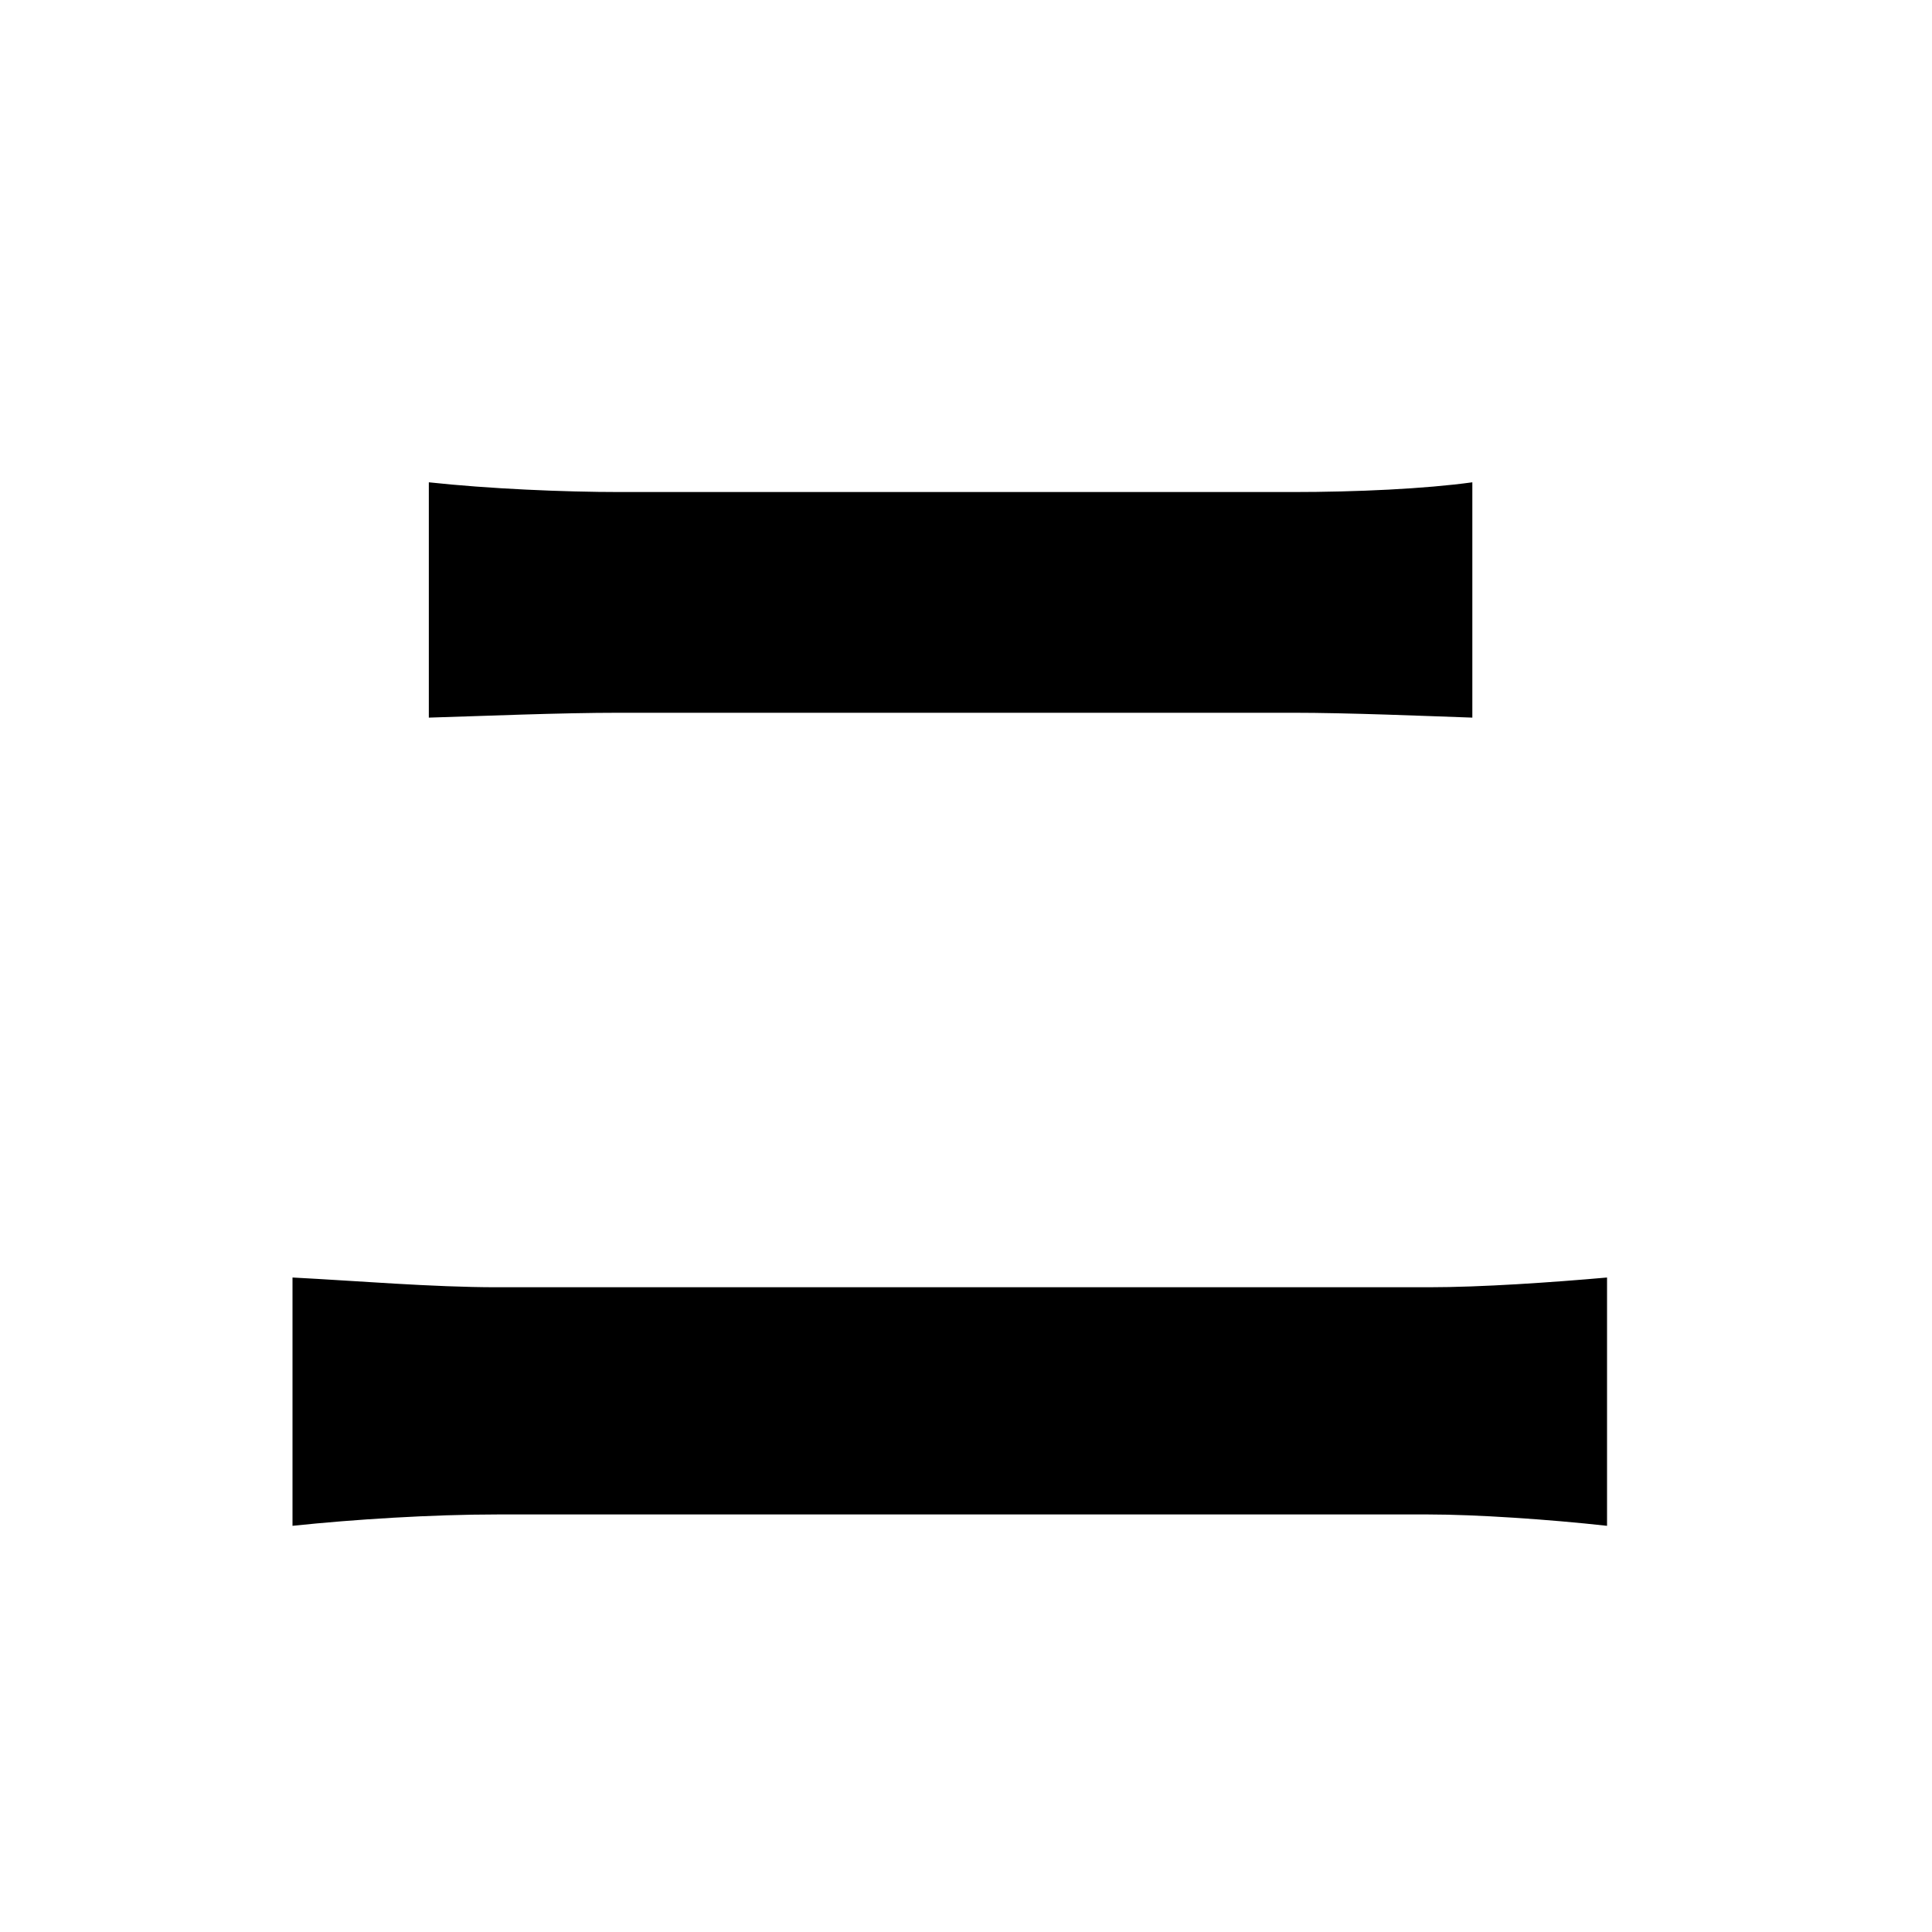 <svg width="100" height="100" viewBox="0 0 100 100" fill="none" xmlns="http://www.w3.org/2000/svg">
<path d="M22.196 24.964V37.144C25.052 37.06 28.916 36.892 32.108 36.892C36.812 36.892 62.432 36.892 66.884 36.892C69.824 36.892 73.772 37.06 76.208 37.144V24.964C73.772 25.3 70.244 25.468 66.884 25.468C62.264 25.468 39.164 25.468 32.108 25.468C29.168 25.468 25.304 25.3 22.196 24.964ZM15.14 66.124V78.976C18.332 78.64 22.364 78.388 25.724 78.388C31.016 78.388 68.648 78.388 73.94 78.388C76.376 78.388 80.156 78.64 83.18 78.976V66.124C80.324 66.376 76.712 66.628 73.94 66.628C68.648 66.628 31.016 66.628 25.724 66.628C22.364 66.628 18.416 66.292 15.14 66.124Z" fill="black"/>
</svg>

